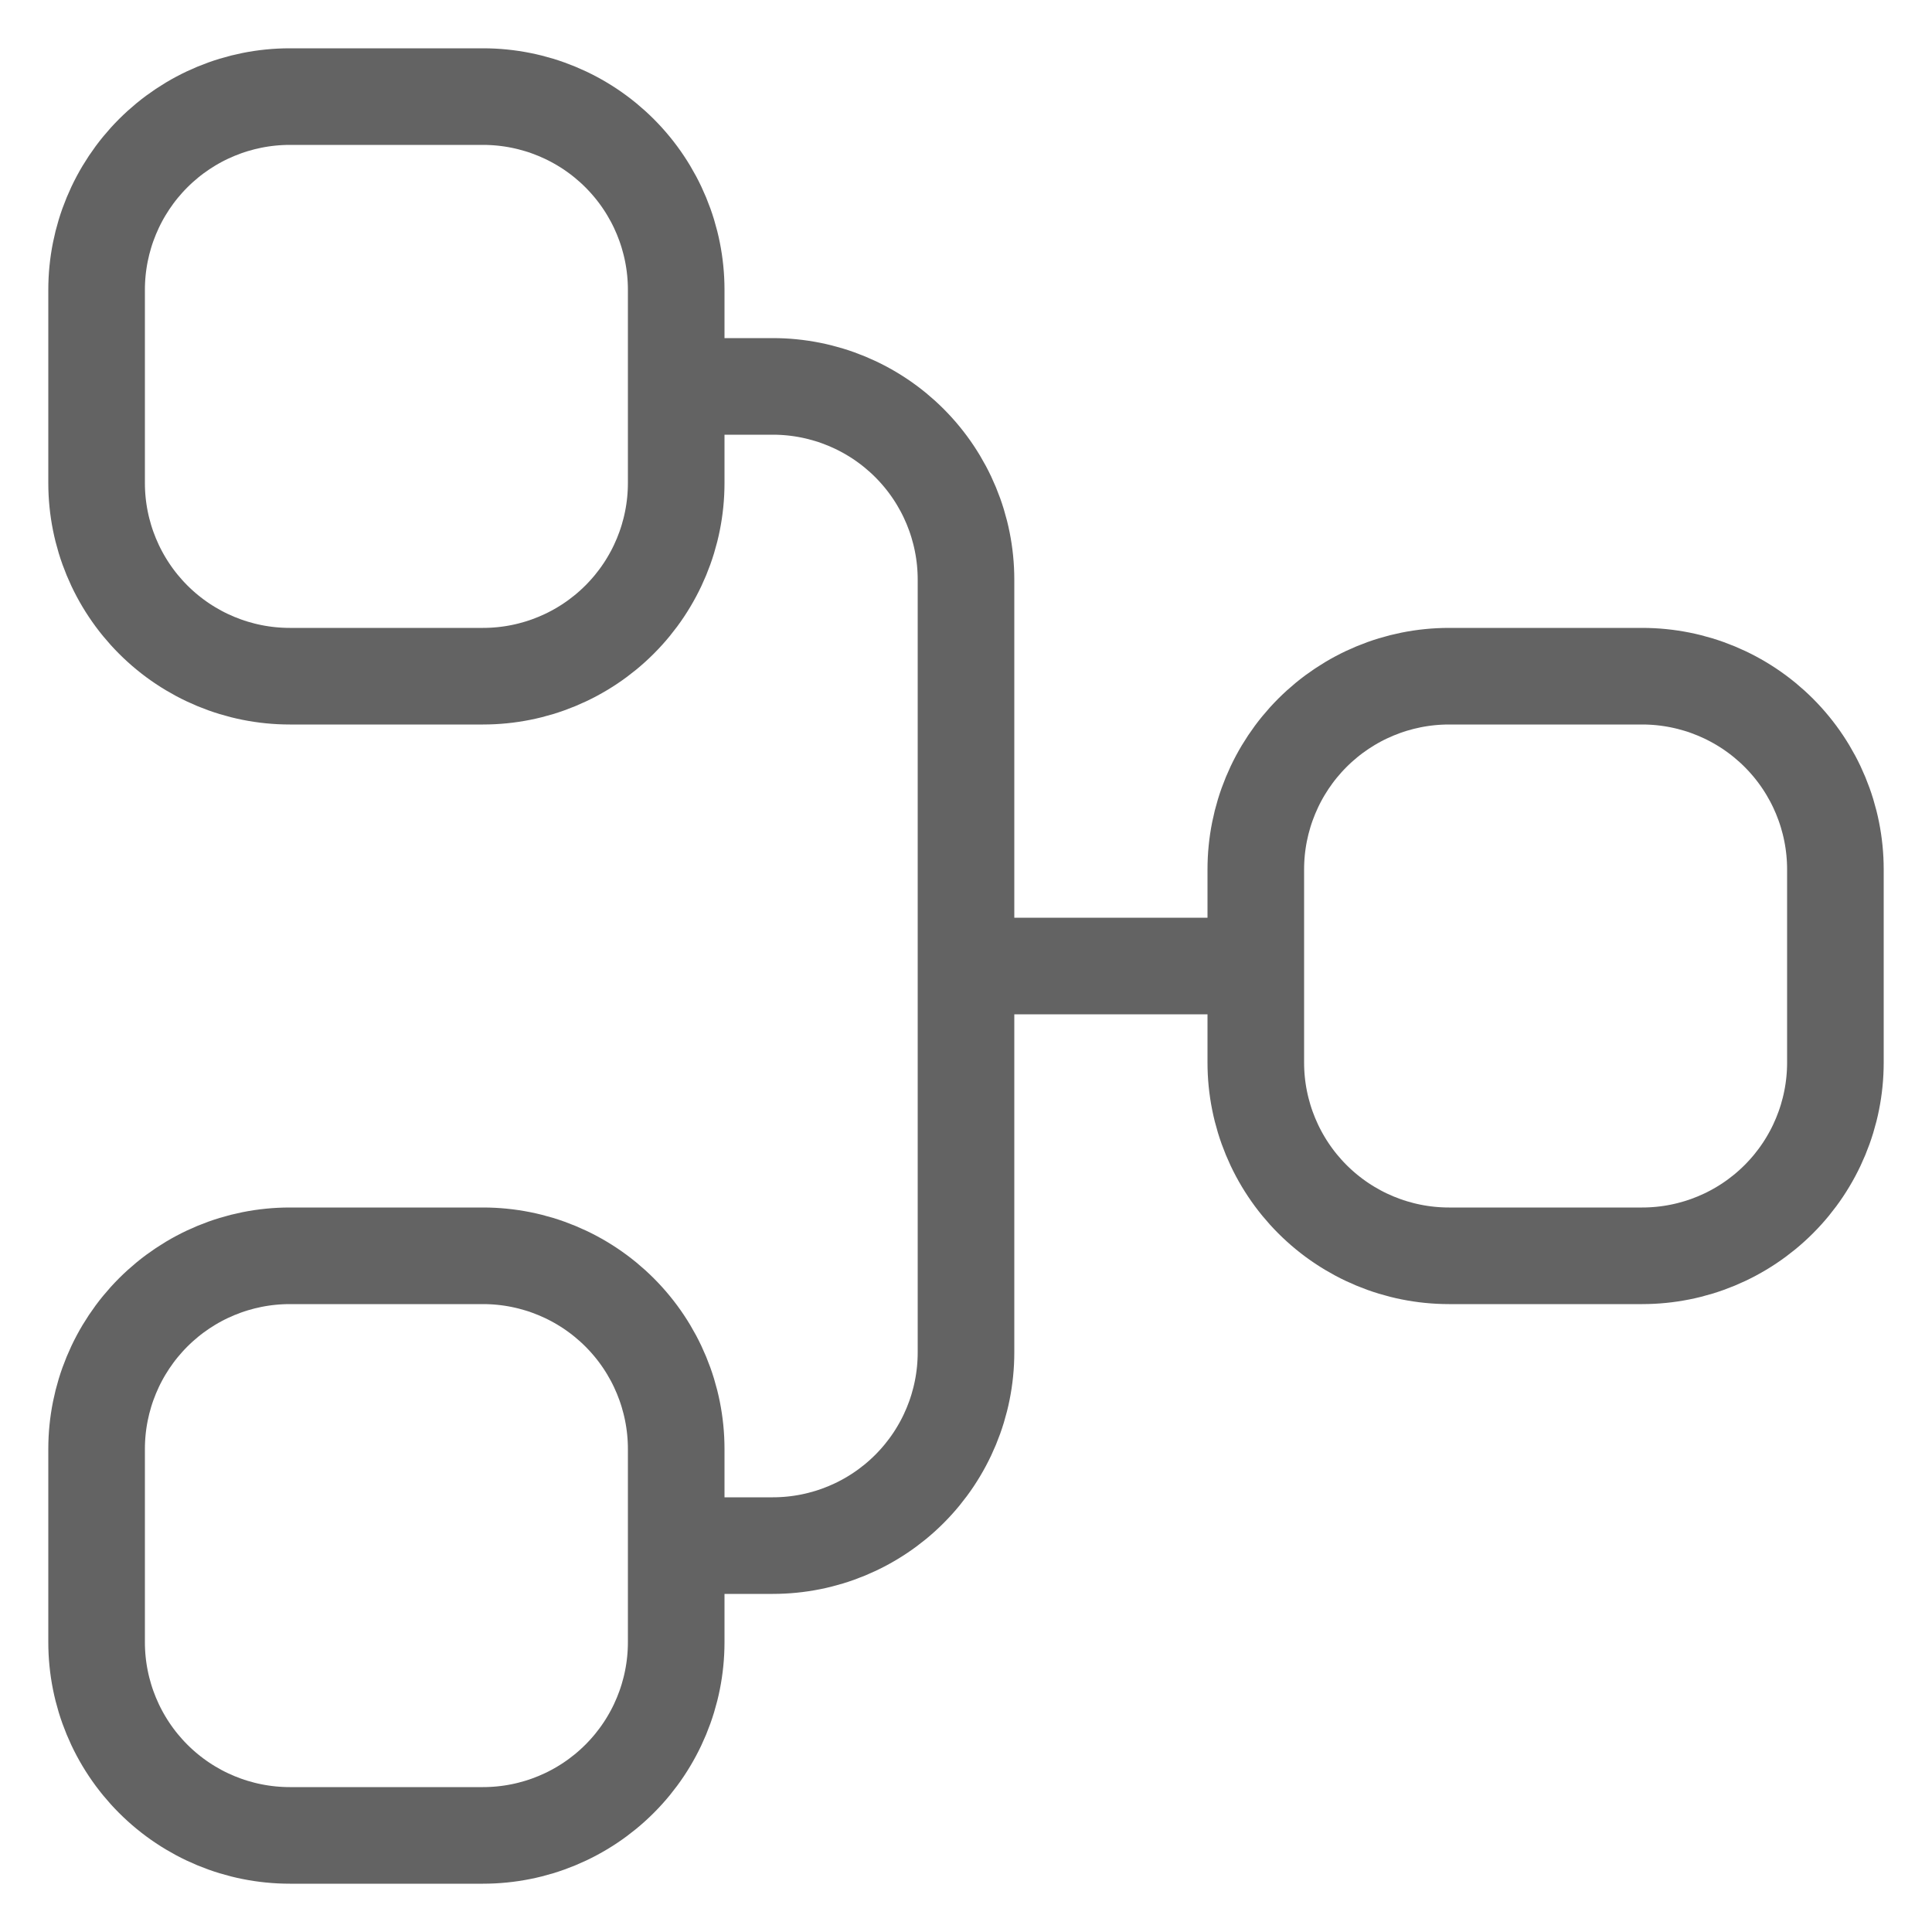 <svg width="20" height="20" viewBox="0 0 20 20" fill="none" xmlns="http://www.w3.org/2000/svg">
<path d="M7 4H8C8.53 4 9.039 4.211 9.414 4.586C9.789 4.961 10 5.47 10 6V14C10 14.53 9.789 15.039 9.414 15.414C9.039 15.789 8.53 16 8 16H7M13 10H10M5 1C5.53 1 6.039 1.211 6.414 1.586C6.789 1.961 7 2.47 7 3V5C7 5.53 6.789 6.039 6.414 6.414C6.039 6.789 5.53 7 5 7H3C2.47 7 1.961 6.789 1.586 6.414C1.211 6.039 1 5.53 1 5V3C1 2.47 1.211 1.961 1.586 1.586C1.961 1.211 2.47 1 3 1H5ZM5 13C5.53 13 6.039 13.211 6.414 13.586C6.789 13.961 7 14.47 7 15L7 17C7 17.53 6.789 18.039 6.414 18.414C6.039 18.789 5.53 19 5 19H3C2.47 19 1.961 18.789 1.586 18.414C1.211 18.039 1 17.53 1 17V15C1 14.47 1.211 13.961 1.586 13.586C1.961 13.211 2.47 13 3 13L5 13ZM17 7C17.53 7 18.039 7.211 18.414 7.586C18.789 7.961 19 8.47 19 9V11C19 11.53 18.789 12.039 18.414 12.414C18.039 12.789 17.53 13 17 13H15C14.47 13 13.961 12.789 13.586 12.414C13.211 12.039 13 11.53 13 11V9C13 8.47 13.211 7.961 13.586 7.586C13.961 7.211 14.47 7 15 7H17Z" stroke="#636363" stroke-linecap="round" stroke-linejoin="round"/>
</svg>
